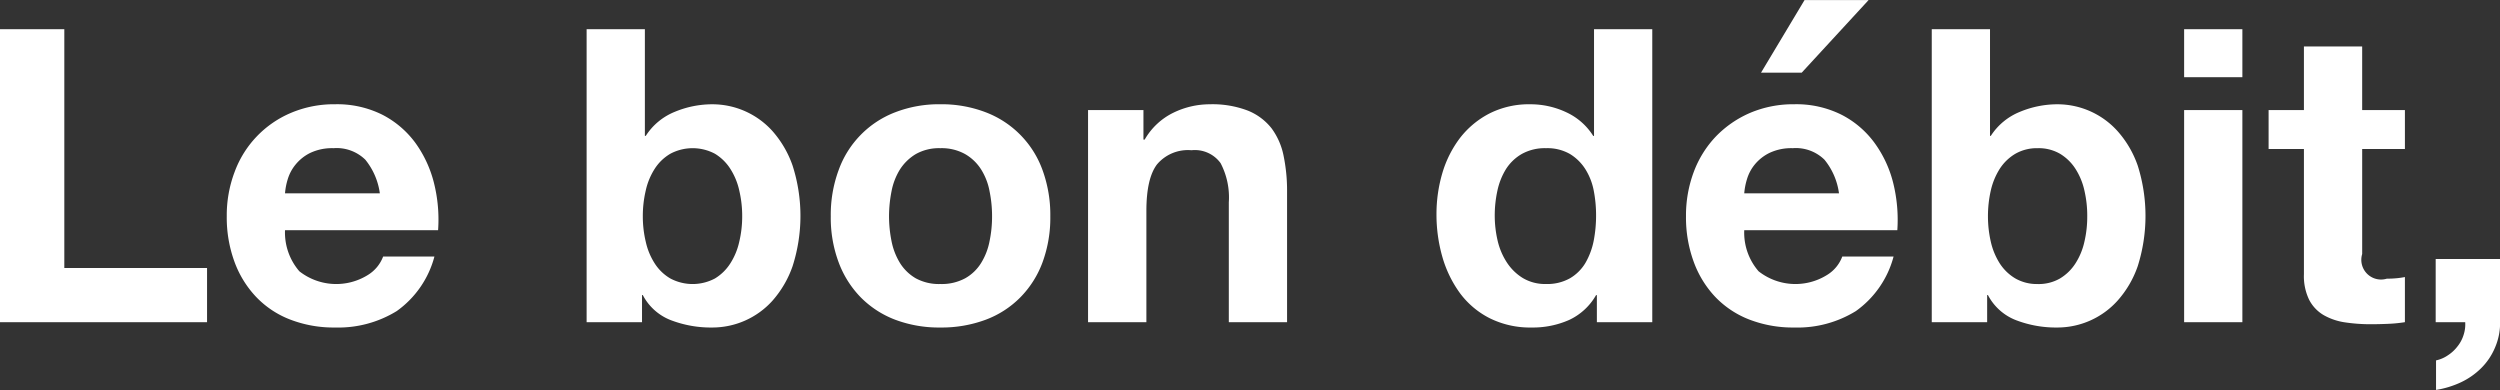 <svg xmlns="http://www.w3.org/2000/svg" width="280.25" height="43.718" viewBox="0 0 280.25 43.718">
  <rect x="0" y="0" width="280.25" height="43.718" fill="#333333" stroke="none"/>
<defs>
    <style>
      .cls-1 {
        fill: #fff;
        fill-rule: evenodd;
      }
    </style>
  </defs>
  <path id="taa" class="cls-1" d="M2043.4,965.834v26.772h16v6.072h-23.23V965.834h7.23Zm33.74,14.628a4.605,4.605,0,0,0-3.57-1.288,5.7,5.7,0,0,0-2.6.529,4.892,4.892,0,0,0-1.65,1.311,4.753,4.753,0,0,0-.88,1.656,7.381,7.381,0,0,0-.3,1.564h10.63A7.6,7.6,0,0,0,2077.14,980.462Zm-7.39,12.512a6.7,6.7,0,0,0,7.64.437,4.137,4.137,0,0,0,1.75-2.093h5.75a10.917,10.917,0,0,1-4.23,6.118,12.5,12.5,0,0,1-6.9,1.84,13.539,13.539,0,0,1-5.06-.9,10.445,10.445,0,0,1-3.82-2.553,11.425,11.425,0,0,1-2.42-3.956,14.418,14.418,0,0,1-.85-5.06,13.72,13.72,0,0,1,.88-4.968,11.477,11.477,0,0,1,6.32-6.624,12.348,12.348,0,0,1,4.95-.966,11.341,11.341,0,0,1,5.29,1.173,10.614,10.614,0,0,1,3.7,3.151,13.072,13.072,0,0,1,2.09,4.508,16.849,16.849,0,0,1,.46,5.29h-17.16A6.646,6.646,0,0,0,2069.75,992.974Zm49.31-9.062a7.472,7.472,0,0,0-1.01-2.438,5.289,5.289,0,0,0-1.72-1.679,5.322,5.322,0,0,0-4.99,0,5.19,5.19,0,0,0-1.75,1.679,7.472,7.472,0,0,0-1.01,2.438,12.423,12.423,0,0,0-.33,2.9,12.217,12.217,0,0,0,.33,2.852,7.463,7.463,0,0,0,1.01,2.438,5.18,5.18,0,0,0,1.75,1.679,5.322,5.322,0,0,0,4.99,0,5.279,5.279,0,0,0,1.72-1.679,7.463,7.463,0,0,0,1.01-2.438,12.217,12.217,0,0,0,.33-2.852A12.423,12.423,0,0,0,2119.06,983.912Zm-10.58-18.078v11.96h0.1a6.957,6.957,0,0,1,3.24-2.691,10.951,10.951,0,0,1,4.25-.851,9.064,9.064,0,0,1,6.7,2.99,11.562,11.562,0,0,1,2.27,3.887,18.482,18.482,0,0,1,0,11.27,11.553,11.553,0,0,1-2.27,3.887,9.064,9.064,0,0,1-6.7,2.99,12.566,12.566,0,0,1-4.69-.828,5.975,5.975,0,0,1-3.13-2.806h-0.09v3.036h-6.21V965.834h6.53Zm27.65,23.759a7.416,7.416,0,0,0,.94,2.438,5.109,5.109,0,0,0,1.77,1.725,5.42,5.42,0,0,0,2.76.644,5.537,5.537,0,0,0,2.79-.644,4.922,4.922,0,0,0,1.79-1.725,7.2,7.2,0,0,0,.94-2.438,13.5,13.5,0,0,0,.28-2.783,13.839,13.839,0,0,0-.28-2.806,6.975,6.975,0,0,0-.94-2.438,5.2,5.2,0,0,0-1.79-1.725,5.4,5.4,0,0,0-2.79-.667,5.283,5.283,0,0,0-2.76.667,5.407,5.407,0,0,0-1.77,1.725,7.175,7.175,0,0,0-.94,2.438,14.591,14.591,0,0,0-.28,2.806A14.222,14.222,0,0,0,2136.13,989.593Zm-5.93-7.958a10.863,10.863,0,0,1,6.34-6.486,13.613,13.613,0,0,1,5.06-.9,13.811,13.811,0,0,1,5.09.9,10.875,10.875,0,0,1,6.37,6.486,14.662,14.662,0,0,1,.87,5.175,14.466,14.466,0,0,1-.87,5.152,11.047,11.047,0,0,1-2.49,3.933,10.738,10.738,0,0,1-3.88,2.507,14.15,14.15,0,0,1-5.09.874,13.946,13.946,0,0,1-5.06-.874,10.831,10.831,0,0,1-3.86-2.507,11.165,11.165,0,0,1-2.48-3.933,14.247,14.247,0,0,1-.88-5.152A14.439,14.439,0,0,1,2130.2,981.635Zm34.17-6.739v3.312h0.14a7.5,7.5,0,0,1,3.22-3.013,9.334,9.334,0,0,1,4.05-.943,11.09,11.09,0,0,1,4.3.713,6.437,6.437,0,0,1,2.65,1.978,7.7,7.7,0,0,1,1.35,3.082,19.22,19.22,0,0,1,.39,4.025v14.628h-6.53V985.246a8.272,8.272,0,0,0-.92-4.393,3.553,3.553,0,0,0-3.26-1.449,4.539,4.539,0,0,0-3.87,1.587c-0.8,1.058-1.19,2.8-1.19,5.221v12.466h-6.54V974.9h6.21Zm50.47,8.993a6.941,6.941,0,0,0-.95-2.392,5.307,5.307,0,0,0-1.72-1.679,5.086,5.086,0,0,0-2.67-.644,5.288,5.288,0,0,0-2.71.644,5.139,5.139,0,0,0-1.78,1.7,7.651,7.651,0,0,0-.96,2.415,13.075,13.075,0,0,0-.3,2.829,12.375,12.375,0,0,0,.32,2.76,7.553,7.553,0,0,0,1.04,2.461,5.666,5.666,0,0,0,1.79,1.748,4.858,4.858,0,0,0,2.6.667,5.177,5.177,0,0,0,2.69-.644,4.911,4.911,0,0,0,1.73-1.725,8.106,8.106,0,0,0,.92-2.461,14.816,14.816,0,0,0,.27-2.852A14.473,14.473,0,0,0,2214.84,983.889Zm0.27,11.753a6.757,6.757,0,0,1-3.01,2.783,10.036,10.036,0,0,1-4.21.851,10.158,10.158,0,0,1-4.69-1.035,9.479,9.479,0,0,1-3.34-2.806,12.921,12.921,0,0,1-1.98-4.071,17.257,17.257,0,0,1-.66-4.784,16.217,16.217,0,0,1,.66-4.623,12.211,12.211,0,0,1,1.98-3.933,9.92,9.92,0,0,1,3.29-2.737,9.781,9.781,0,0,1,4.6-1.035,9.4,9.4,0,0,1,4.03.9,7.044,7.044,0,0,1,3.01,2.645h0.09v-11.96h6.53v32.844h-6.21v-3.036h-0.09Zm25.6-15.18a4.582,4.582,0,0,0-3.56-1.288,5.674,5.674,0,0,0-2.6.529,4.933,4.933,0,0,0-1.66,1.311,4.724,4.724,0,0,0-.87,1.656,7.381,7.381,0,0,0-.3,1.564h10.62A7.509,7.509,0,0,0,2240.71,980.462Zm-7.38,12.512a6.687,6.687,0,0,0,7.63.437,4.087,4.087,0,0,0,1.75-2.093h5.75a10.917,10.917,0,0,1-4.23,6.118,12.448,12.448,0,0,1-6.9,1.84,13.576,13.576,0,0,1-5.06-.9,10.529,10.529,0,0,1-3.82-2.553,11.4,11.4,0,0,1-2.41-3.956,14.418,14.418,0,0,1-.85-5.06,13.933,13.933,0,0,1,.87-4.968,11.669,11.669,0,0,1,2.48-3.979,11.84,11.84,0,0,1,3.84-2.645,12.348,12.348,0,0,1,4.95-.966,11.312,11.312,0,0,1,5.29,1.173,10.525,10.525,0,0,1,3.7,3.151,12.91,12.91,0,0,1,2.1,4.508,17.15,17.15,0,0,1,.46,5.29h-17.16A6.6,6.6,0,0,0,2233.33,992.974Zm5.15-30.406-4.88,8.142h4.56l7.5-8.142h-7.18Zm31.37,21.344a7.472,7.472,0,0,0-1.01-2.438,5.319,5.319,0,0,0-1.73-1.679,4.765,4.765,0,0,0-2.5-.621,4.854,4.854,0,0,0-2.49.621,5.282,5.282,0,0,0-1.75,1.679,7.7,7.7,0,0,0-1.01,2.438,12.986,12.986,0,0,0-.32,2.9,12.773,12.773,0,0,0,.32,2.852,7.686,7.686,0,0,0,1.01,2.438,5.272,5.272,0,0,0,1.75,1.679,4.854,4.854,0,0,0,2.49.621,4.765,4.765,0,0,0,2.5-.621,5.308,5.308,0,0,0,1.73-1.679,7.463,7.463,0,0,0,1.01-2.438,12.214,12.214,0,0,0,.32-2.852A12.426,12.426,0,0,0,2269.85,983.912Zm-10.58-18.078v11.96h0.09a6.982,6.982,0,0,1,3.25-2.691,10.951,10.951,0,0,1,4.25-.851,9.065,9.065,0,0,1,6.69,2.99,11.414,11.414,0,0,1,2.28,3.887,18.684,18.684,0,0,1,0,11.27,11.4,11.4,0,0,1-2.28,3.887,9.065,9.065,0,0,1-6.69,2.99,12.529,12.529,0,0,1-4.69-.828,5.975,5.975,0,0,1-3.13-2.806h-0.09v3.036h-6.21V965.834h6.53Zm21.76,5.382v-5.382h6.53v5.382h-6.53Zm6.53,3.68v23.782h-6.53V974.9h6.53Zm18.22,0v4.37h-4.79v11.776a2.211,2.211,0,0,0,2.76,2.76c0.37,0,.72-0.015,1.06-0.046a8.915,8.915,0,0,0,.97-0.138v5.06a15.9,15.9,0,0,1-1.84.184q-1.02.045-1.98,0.046a19.207,19.207,0,0,1-2.88-.207,6.8,6.8,0,0,1-2.39-.805,4.259,4.259,0,0,1-1.63-1.7,6.06,6.06,0,0,1-.6-2.9v-14.03h-3.96V974.9h3.96v-7.13h6.53v7.13h4.79Zm10.67,16.7v7.084a6.948,6.948,0,0,1-.58,2.872,7.113,7.113,0,0,1-1.54,2.28,8.162,8.162,0,0,1-2.28,1.59,10.436,10.436,0,0,1-2.78.85v-3.31a3.688,3.688,0,0,0,1.31-.56,4.252,4.252,0,0,0,1.08-.99,3.874,3.874,0,0,0,.69-1.28,3.8,3.8,0,0,0,.19-1.452h-3.31v-7.084h7.22Z" transform="translate(-2036.19 -962.562)"/>
</svg>
